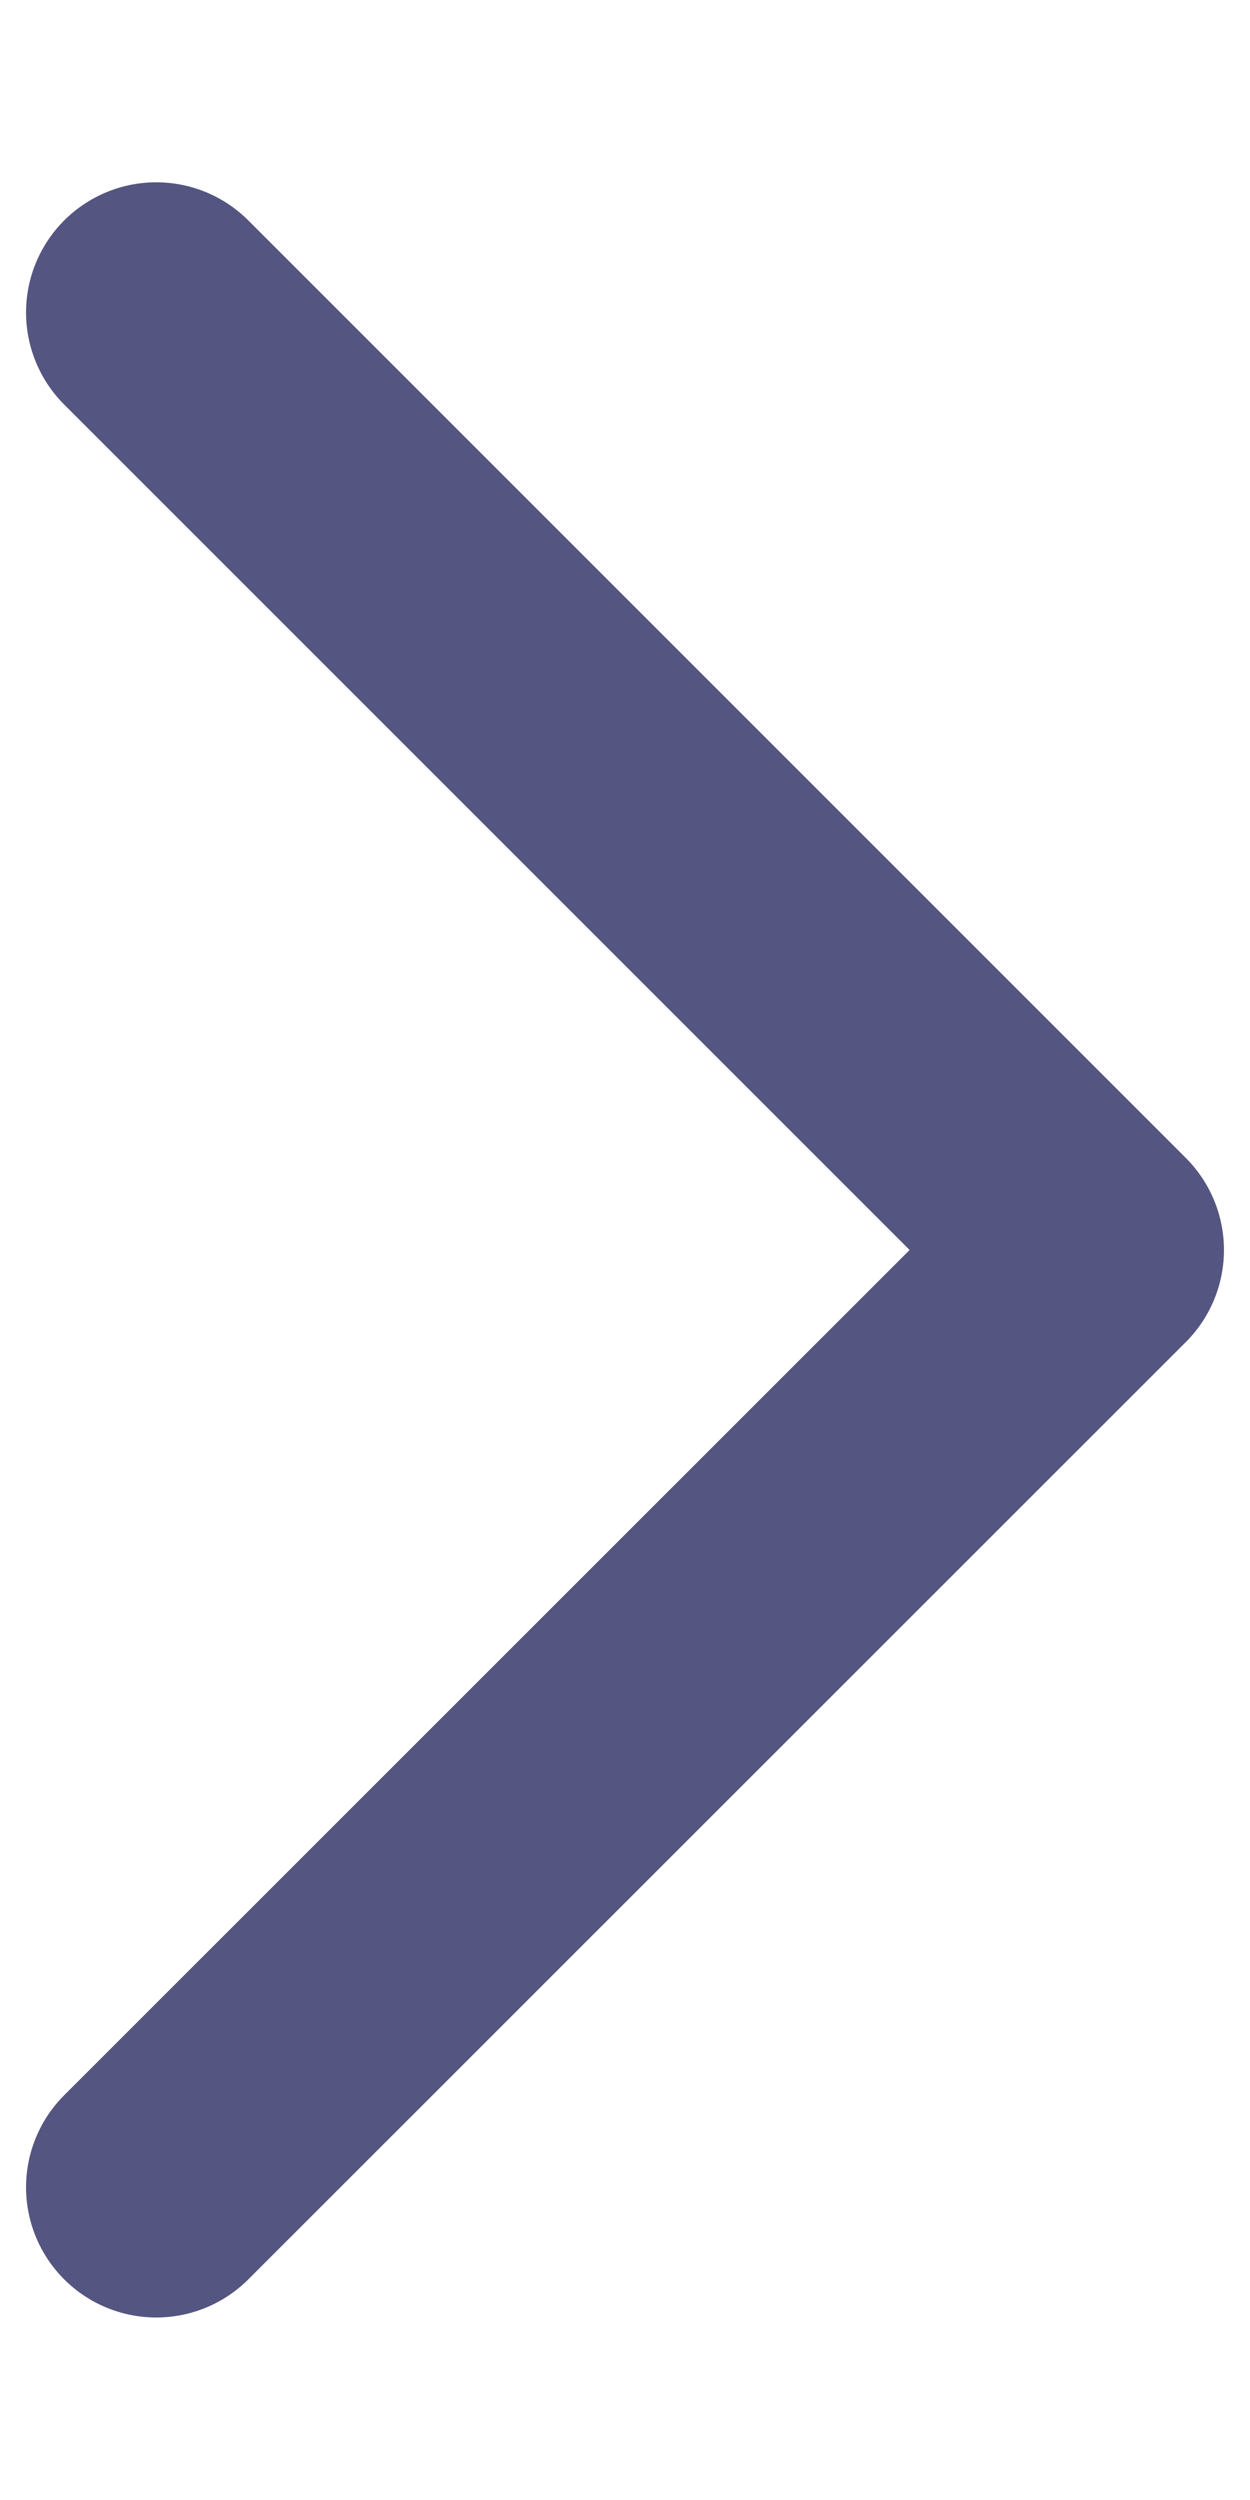 <svg width="6" height="12" viewBox="0 0 6 12" fill="none" xmlns="http://www.w3.org/2000/svg">
<path d="M0.75 1.5L5.25 6L0.75 10.499" stroke="#555581" stroke-width="1.25" stroke-linecap="round" stroke-linejoin="round"/>
</svg>
